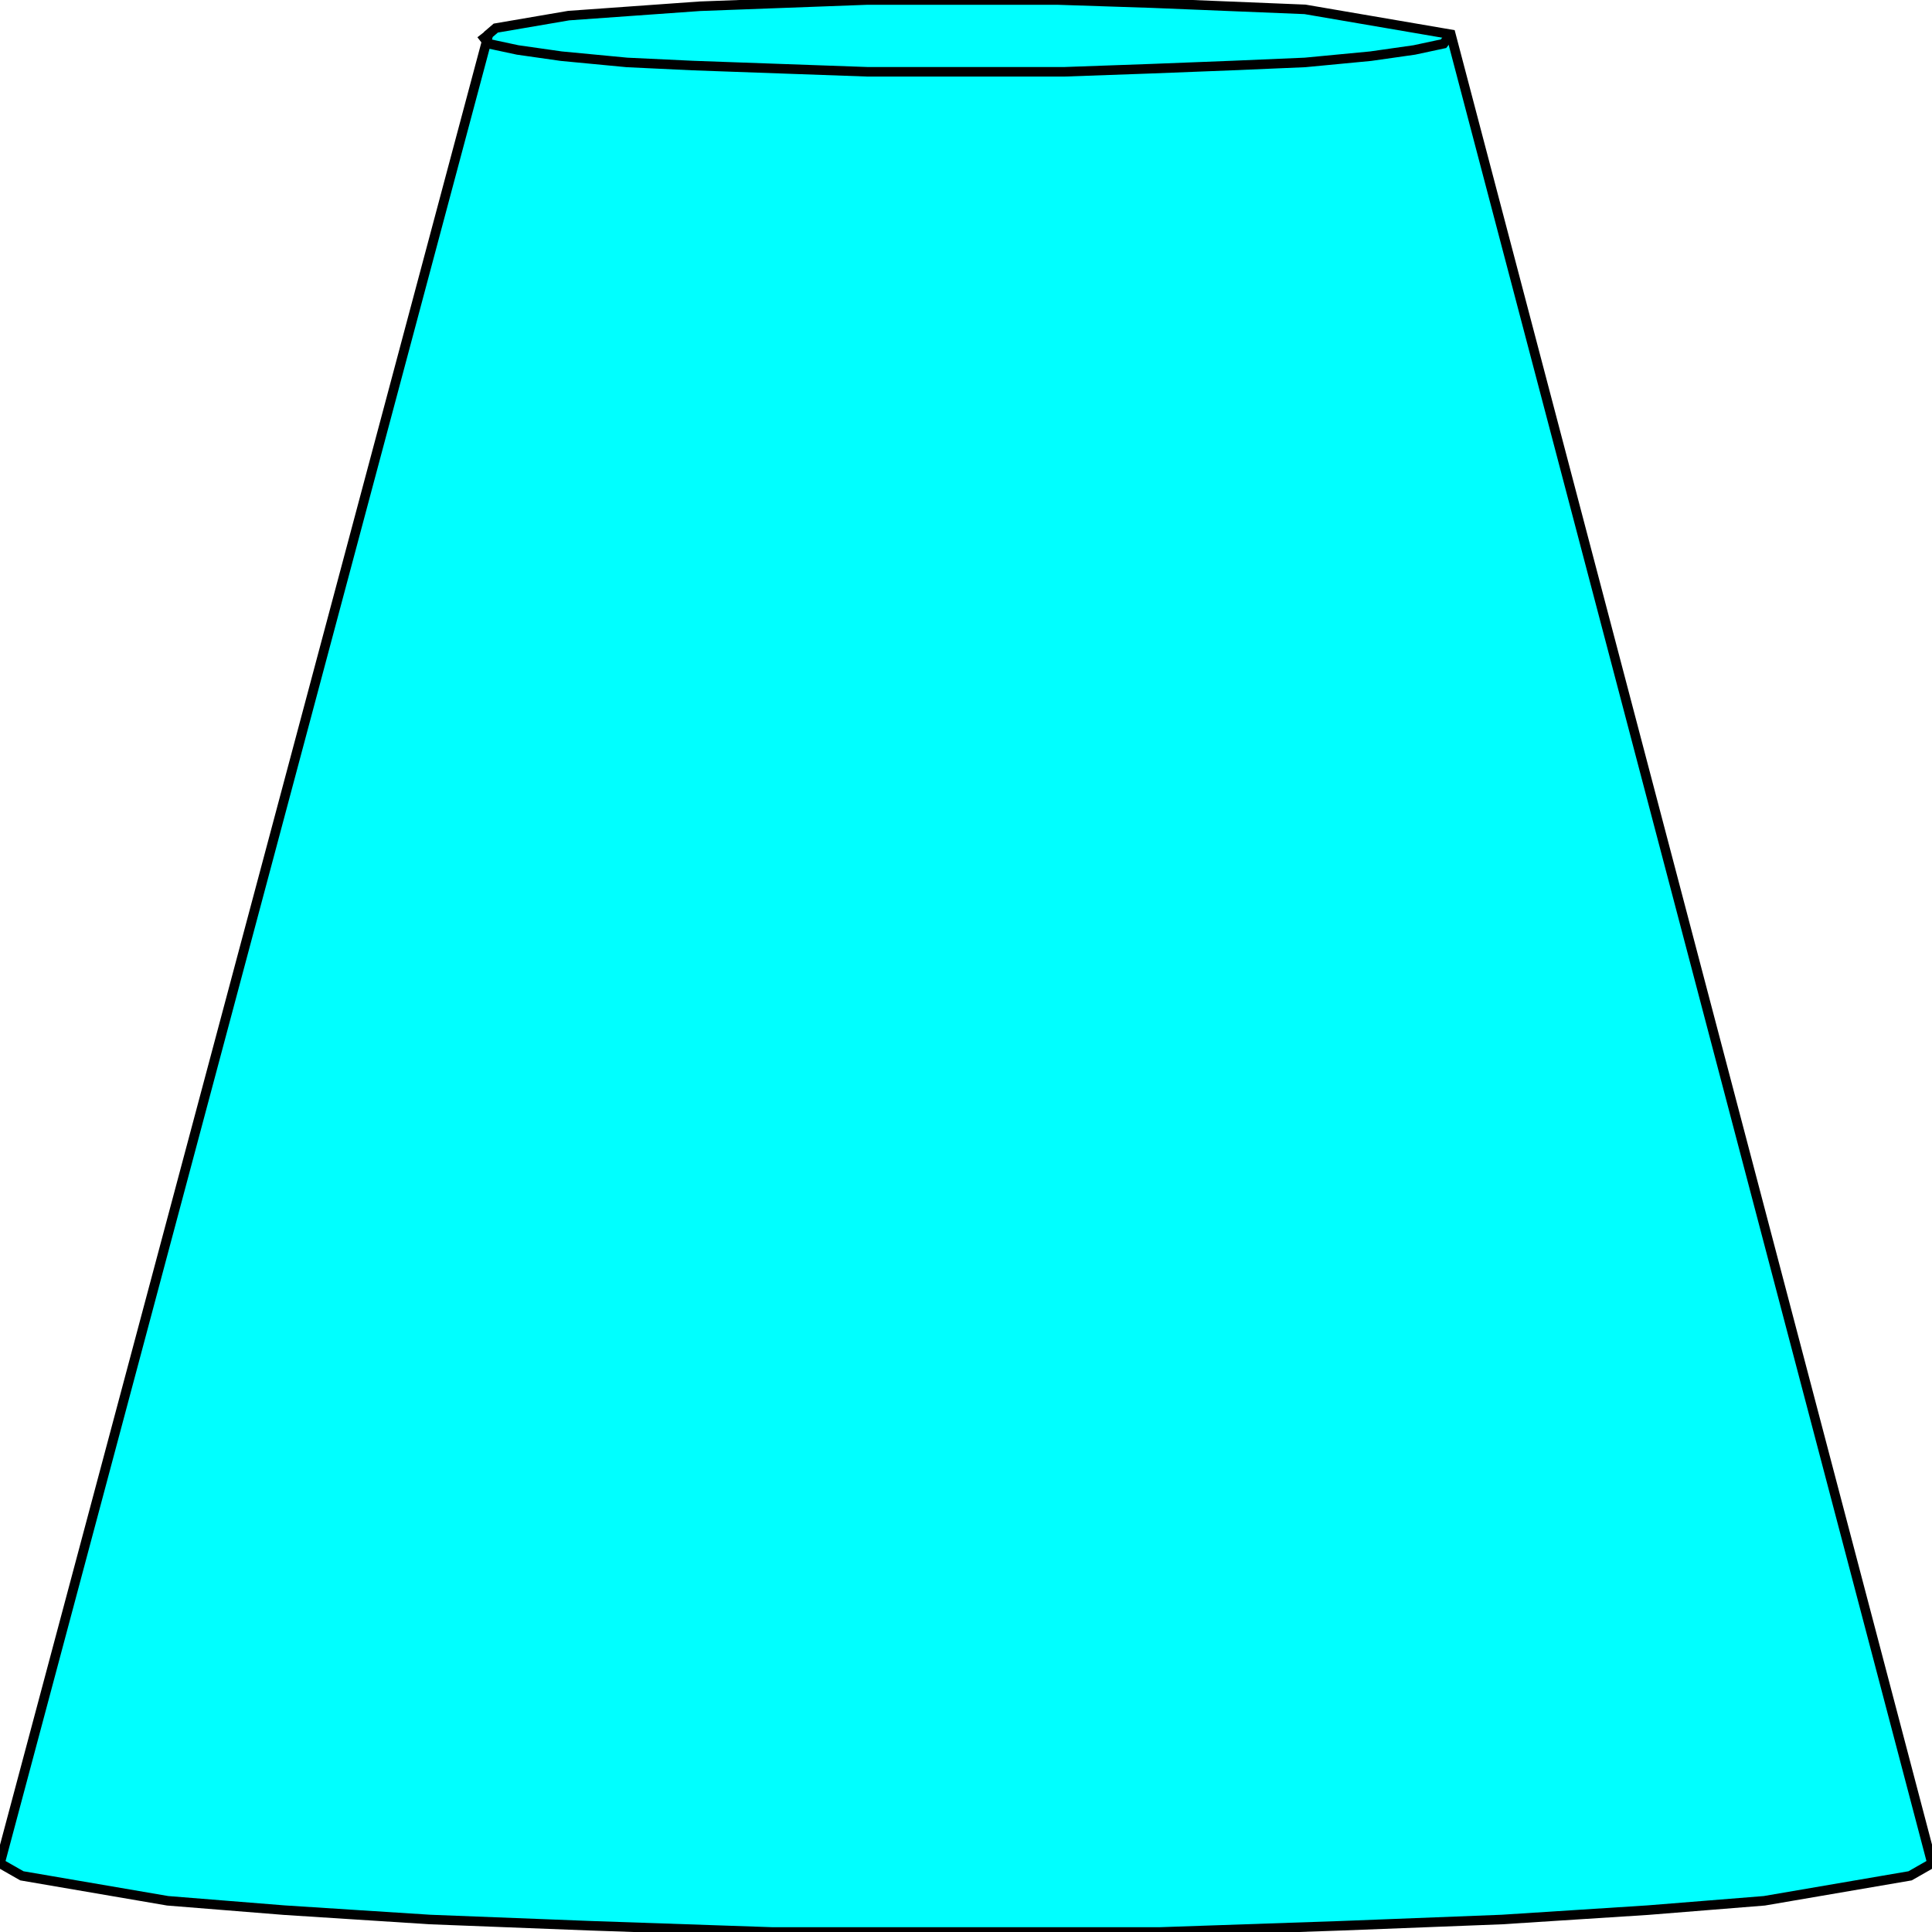 <svg width="150" height="150" viewBox="0 0 150 150" fill="none" xmlns="http://www.w3.org/2000/svg">
<g clip-path="url(#clip0_2109_163849)">
<path d="M150 144.669L112.642 2.666L101.321 0.727L89.434 0.242L82.076 0H67.359L54.34 0.485L44.151 1.212L38.491 2.181L37.925 2.666L0 144.669L1.698 145.638L13.019 147.577L22.076 148.304L33.396 149.031L45.849 149.515L60 150H90L104.151 149.515L116.604 149.031L127.925 148.304L136.981 147.577L148.302 145.638L150 144.669Z" fill="#00FFFF" stroke="black" stroke-width="0.741"/>
<path d="M112.641 2.666L112.075 3.393L109.811 3.878L106.415 4.362L101.321 4.847L95.66 5.089L89.434 5.332L82.641 5.574H74.717H67.358L60.566 5.332L53.773 5.089L48.679 4.847L43.585 4.362L40.189 3.878L37.924 3.393L37.358 2.666" stroke="black" stroke-width="0.741"/>
</g>
<defs>
<clipPath id="clip0_2109_163849">
<rect width="150" height="150" fill="white"/>
</clipPath>
</defs>
</svg>
